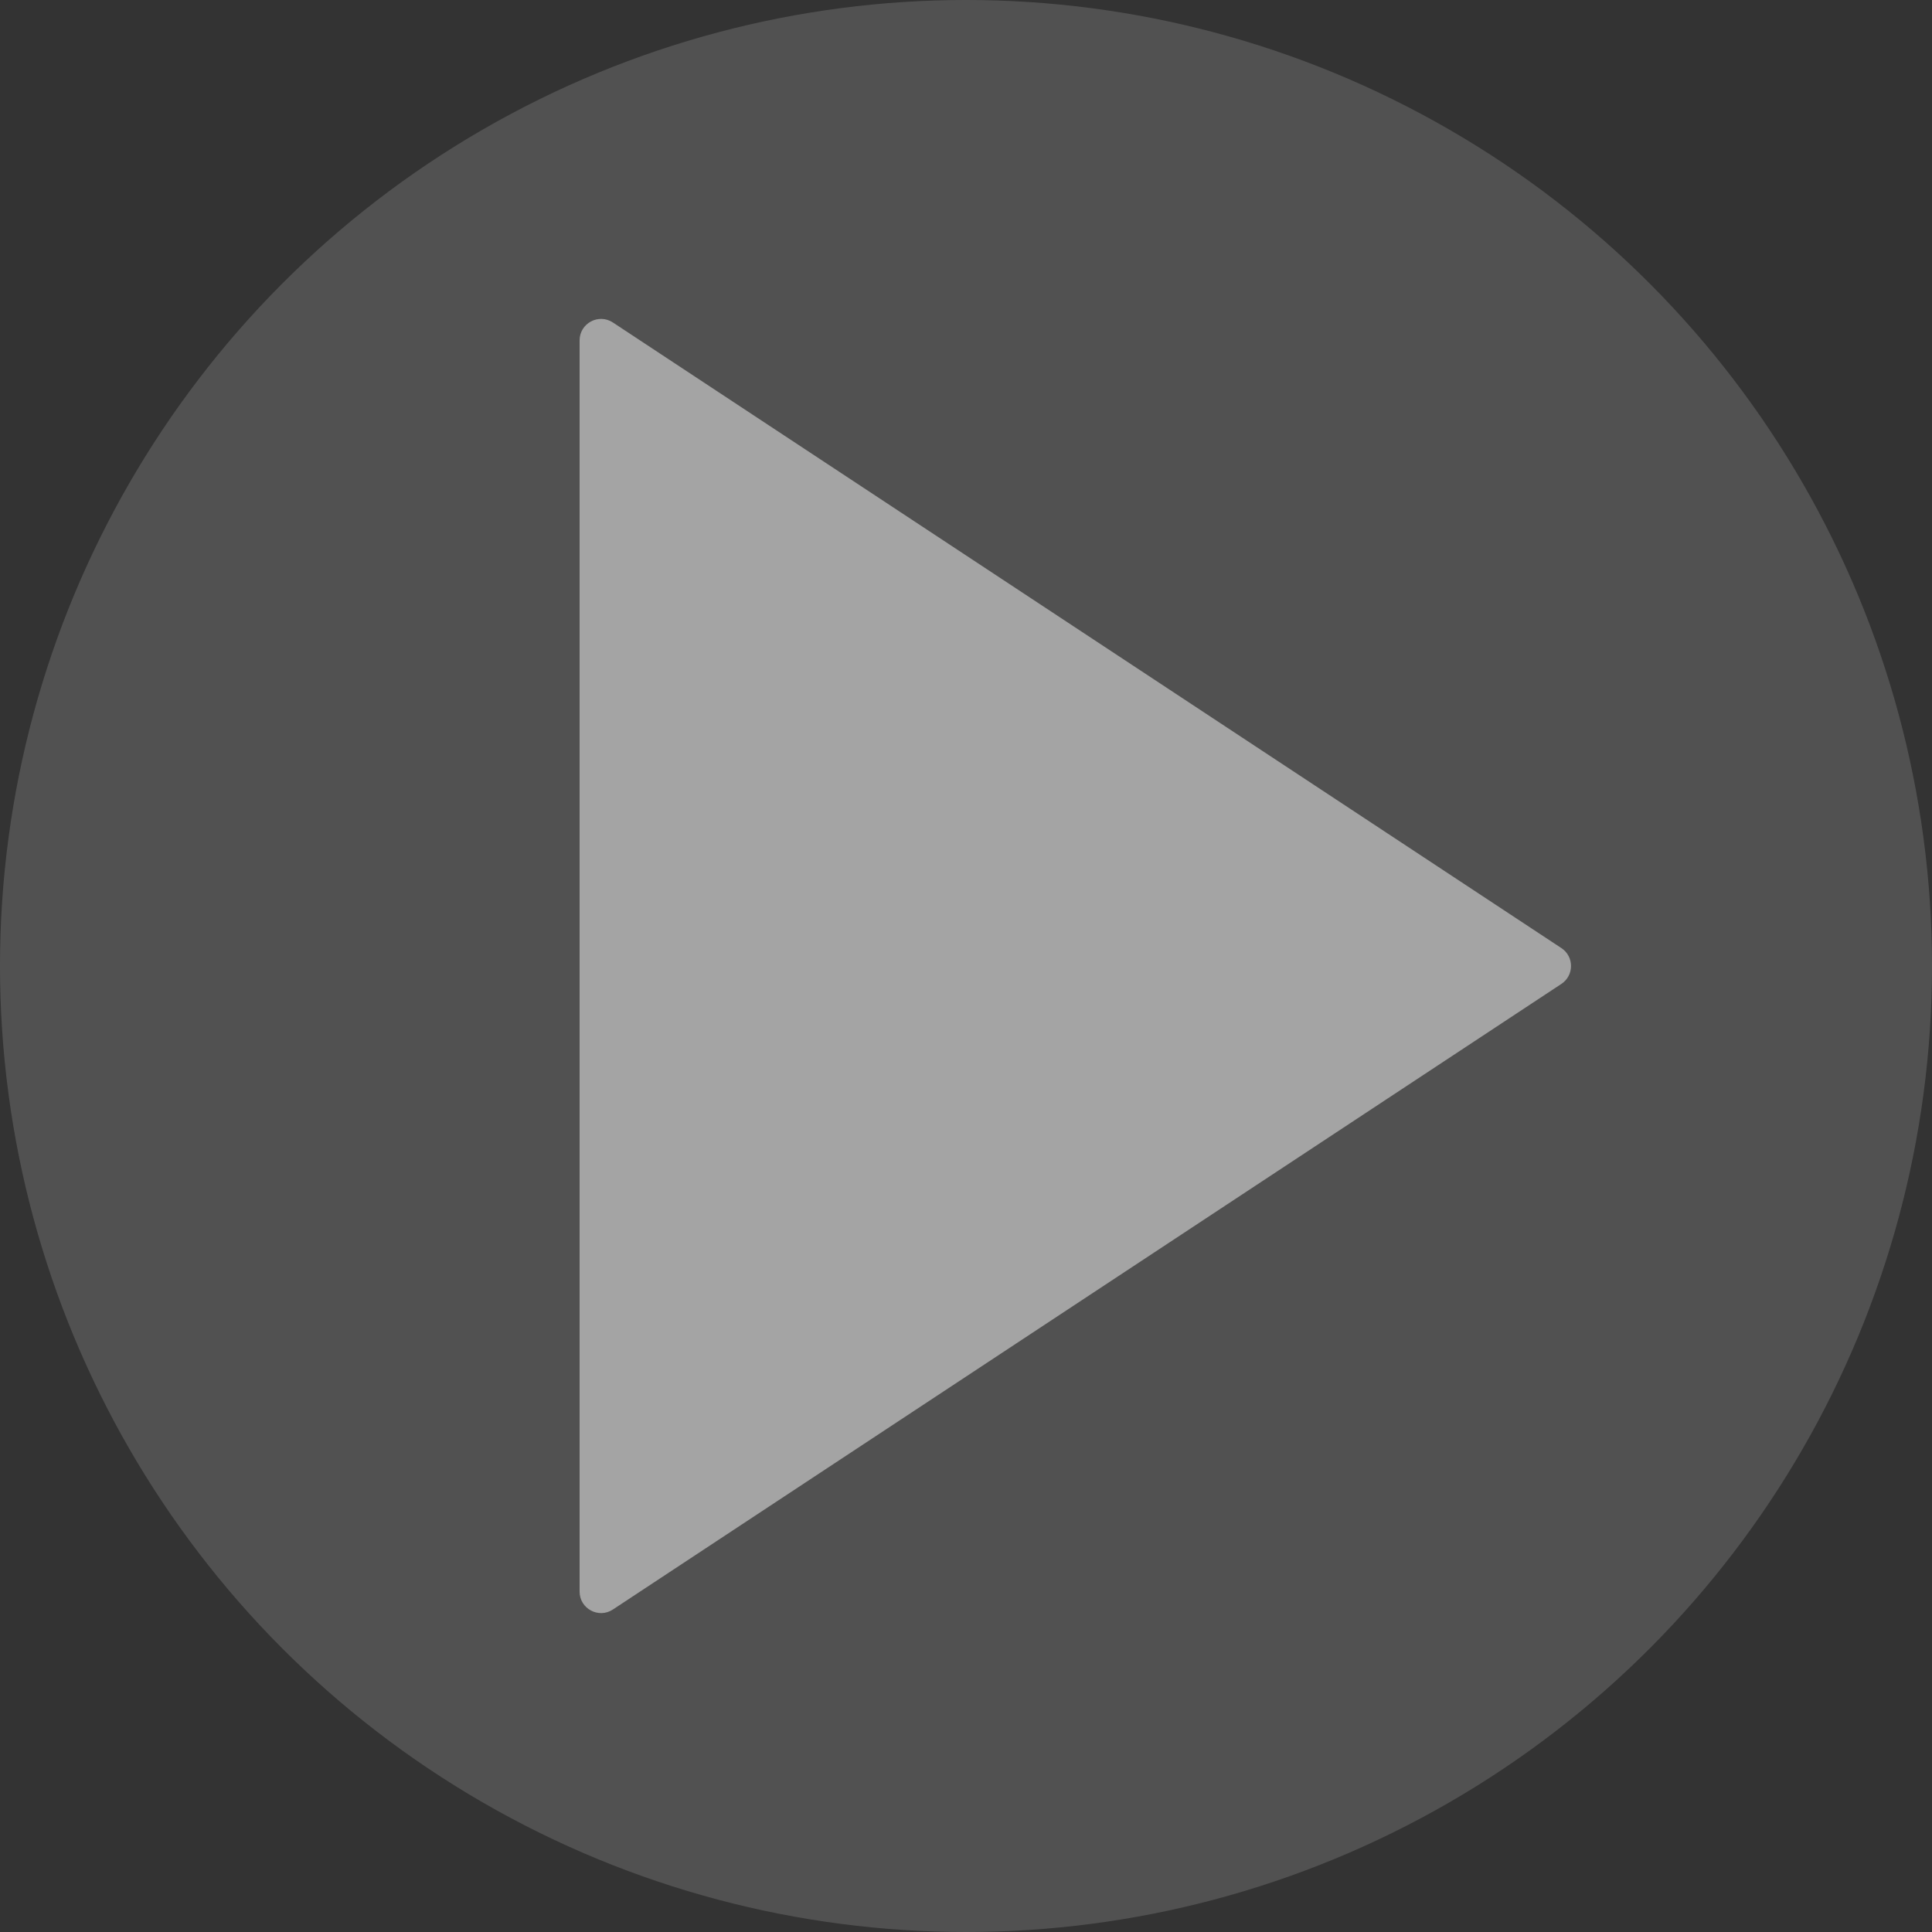 <svg width="90" height="90" viewBox="0 0 90 90" fill="none" xmlns="http://www.w3.org/2000/svg">
<rect x="0" y="0" width="90" height="90" fill="#333333" stroke="none"/>
<circle cx="45" cy="45" r="45" fill="white" fill-opacity="0.15"/>
<path fill-rule="evenodd" clip-rule="evenodd" d="M27 15.857C27 15.061 27.886 14.584 28.551 15.023L72.734 44.165C73.334 44.56 73.334 45.44 72.734 45.835L28.551 74.977C27.886 75.416 27 74.939 27 74.142V15.857Z" fill="white" fill-opacity="0.48"/>
</svg>
